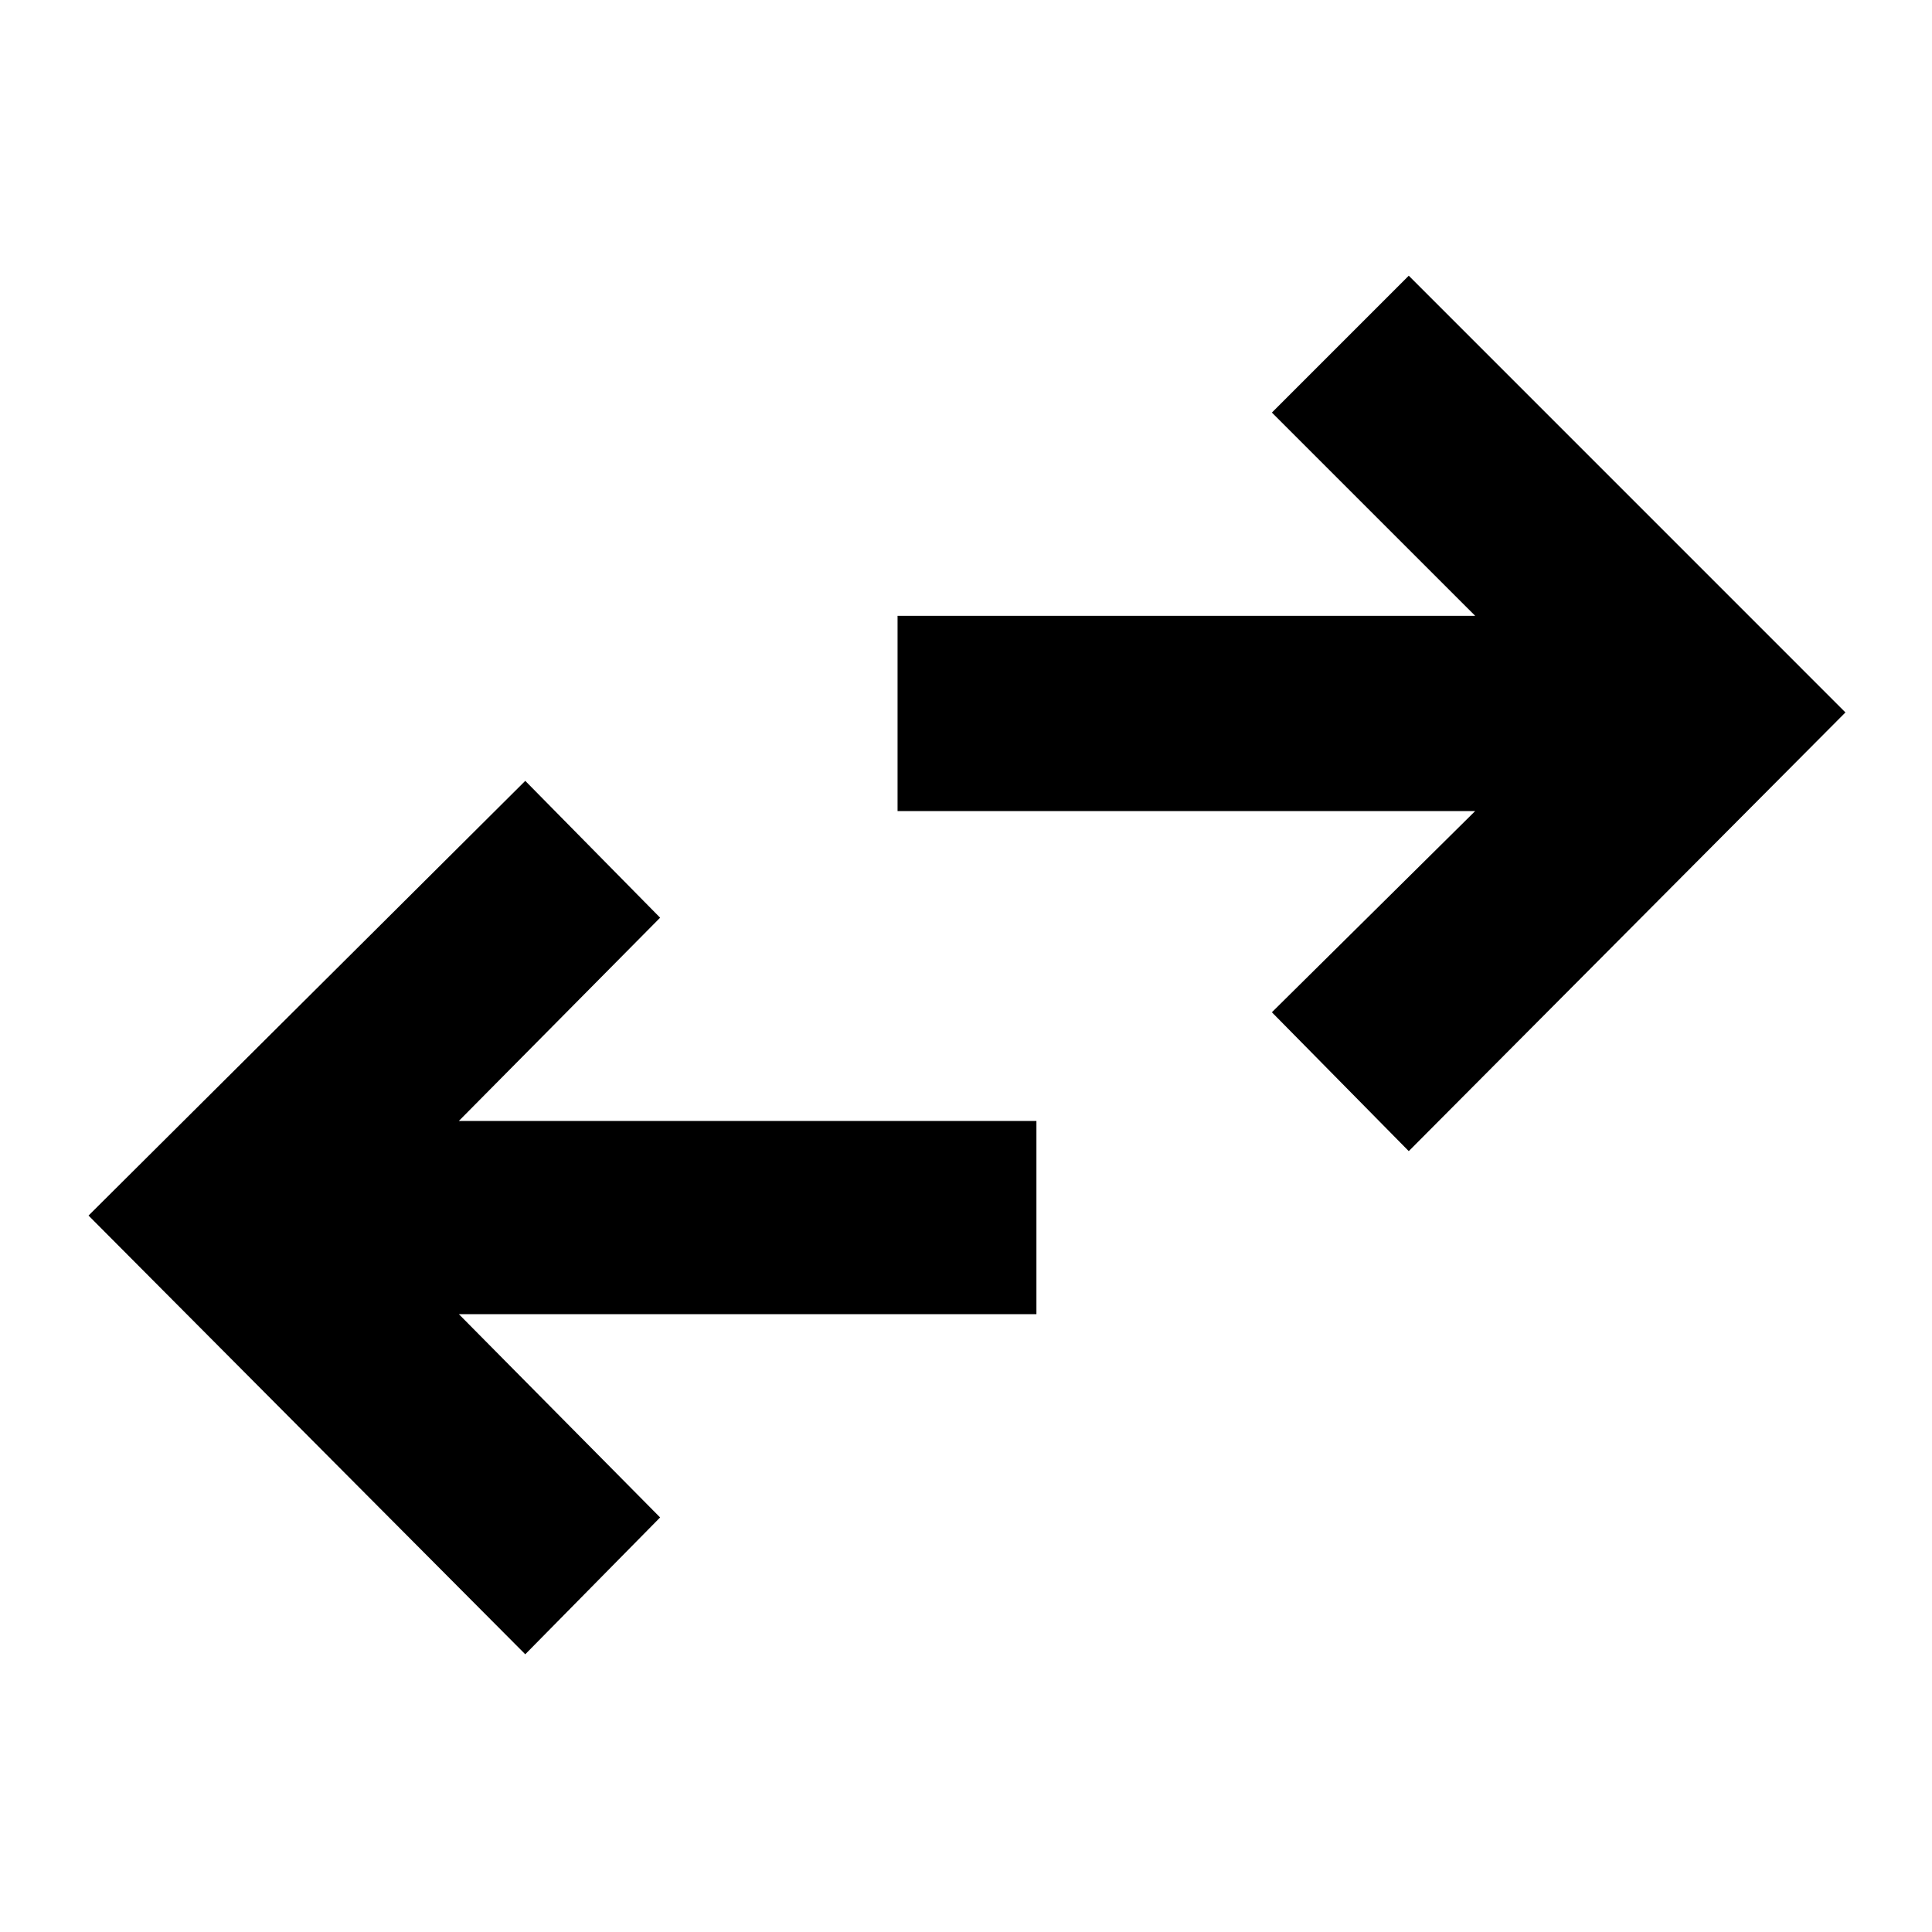 <svg xmlns="http://www.w3.org/2000/svg" height="40" width="40"><path d="m10.875 34.25-9.042-9.083 9.042-9L13.667 19 9.5 23.208h11.958v4H9.5l4.167 4.209Zm18.292-10.417-2.834-2.875 4.209-4.166H18.583V12.75h11.959l-4.209-4.208 2.834-2.834 9.041 9.042Z"/></svg>